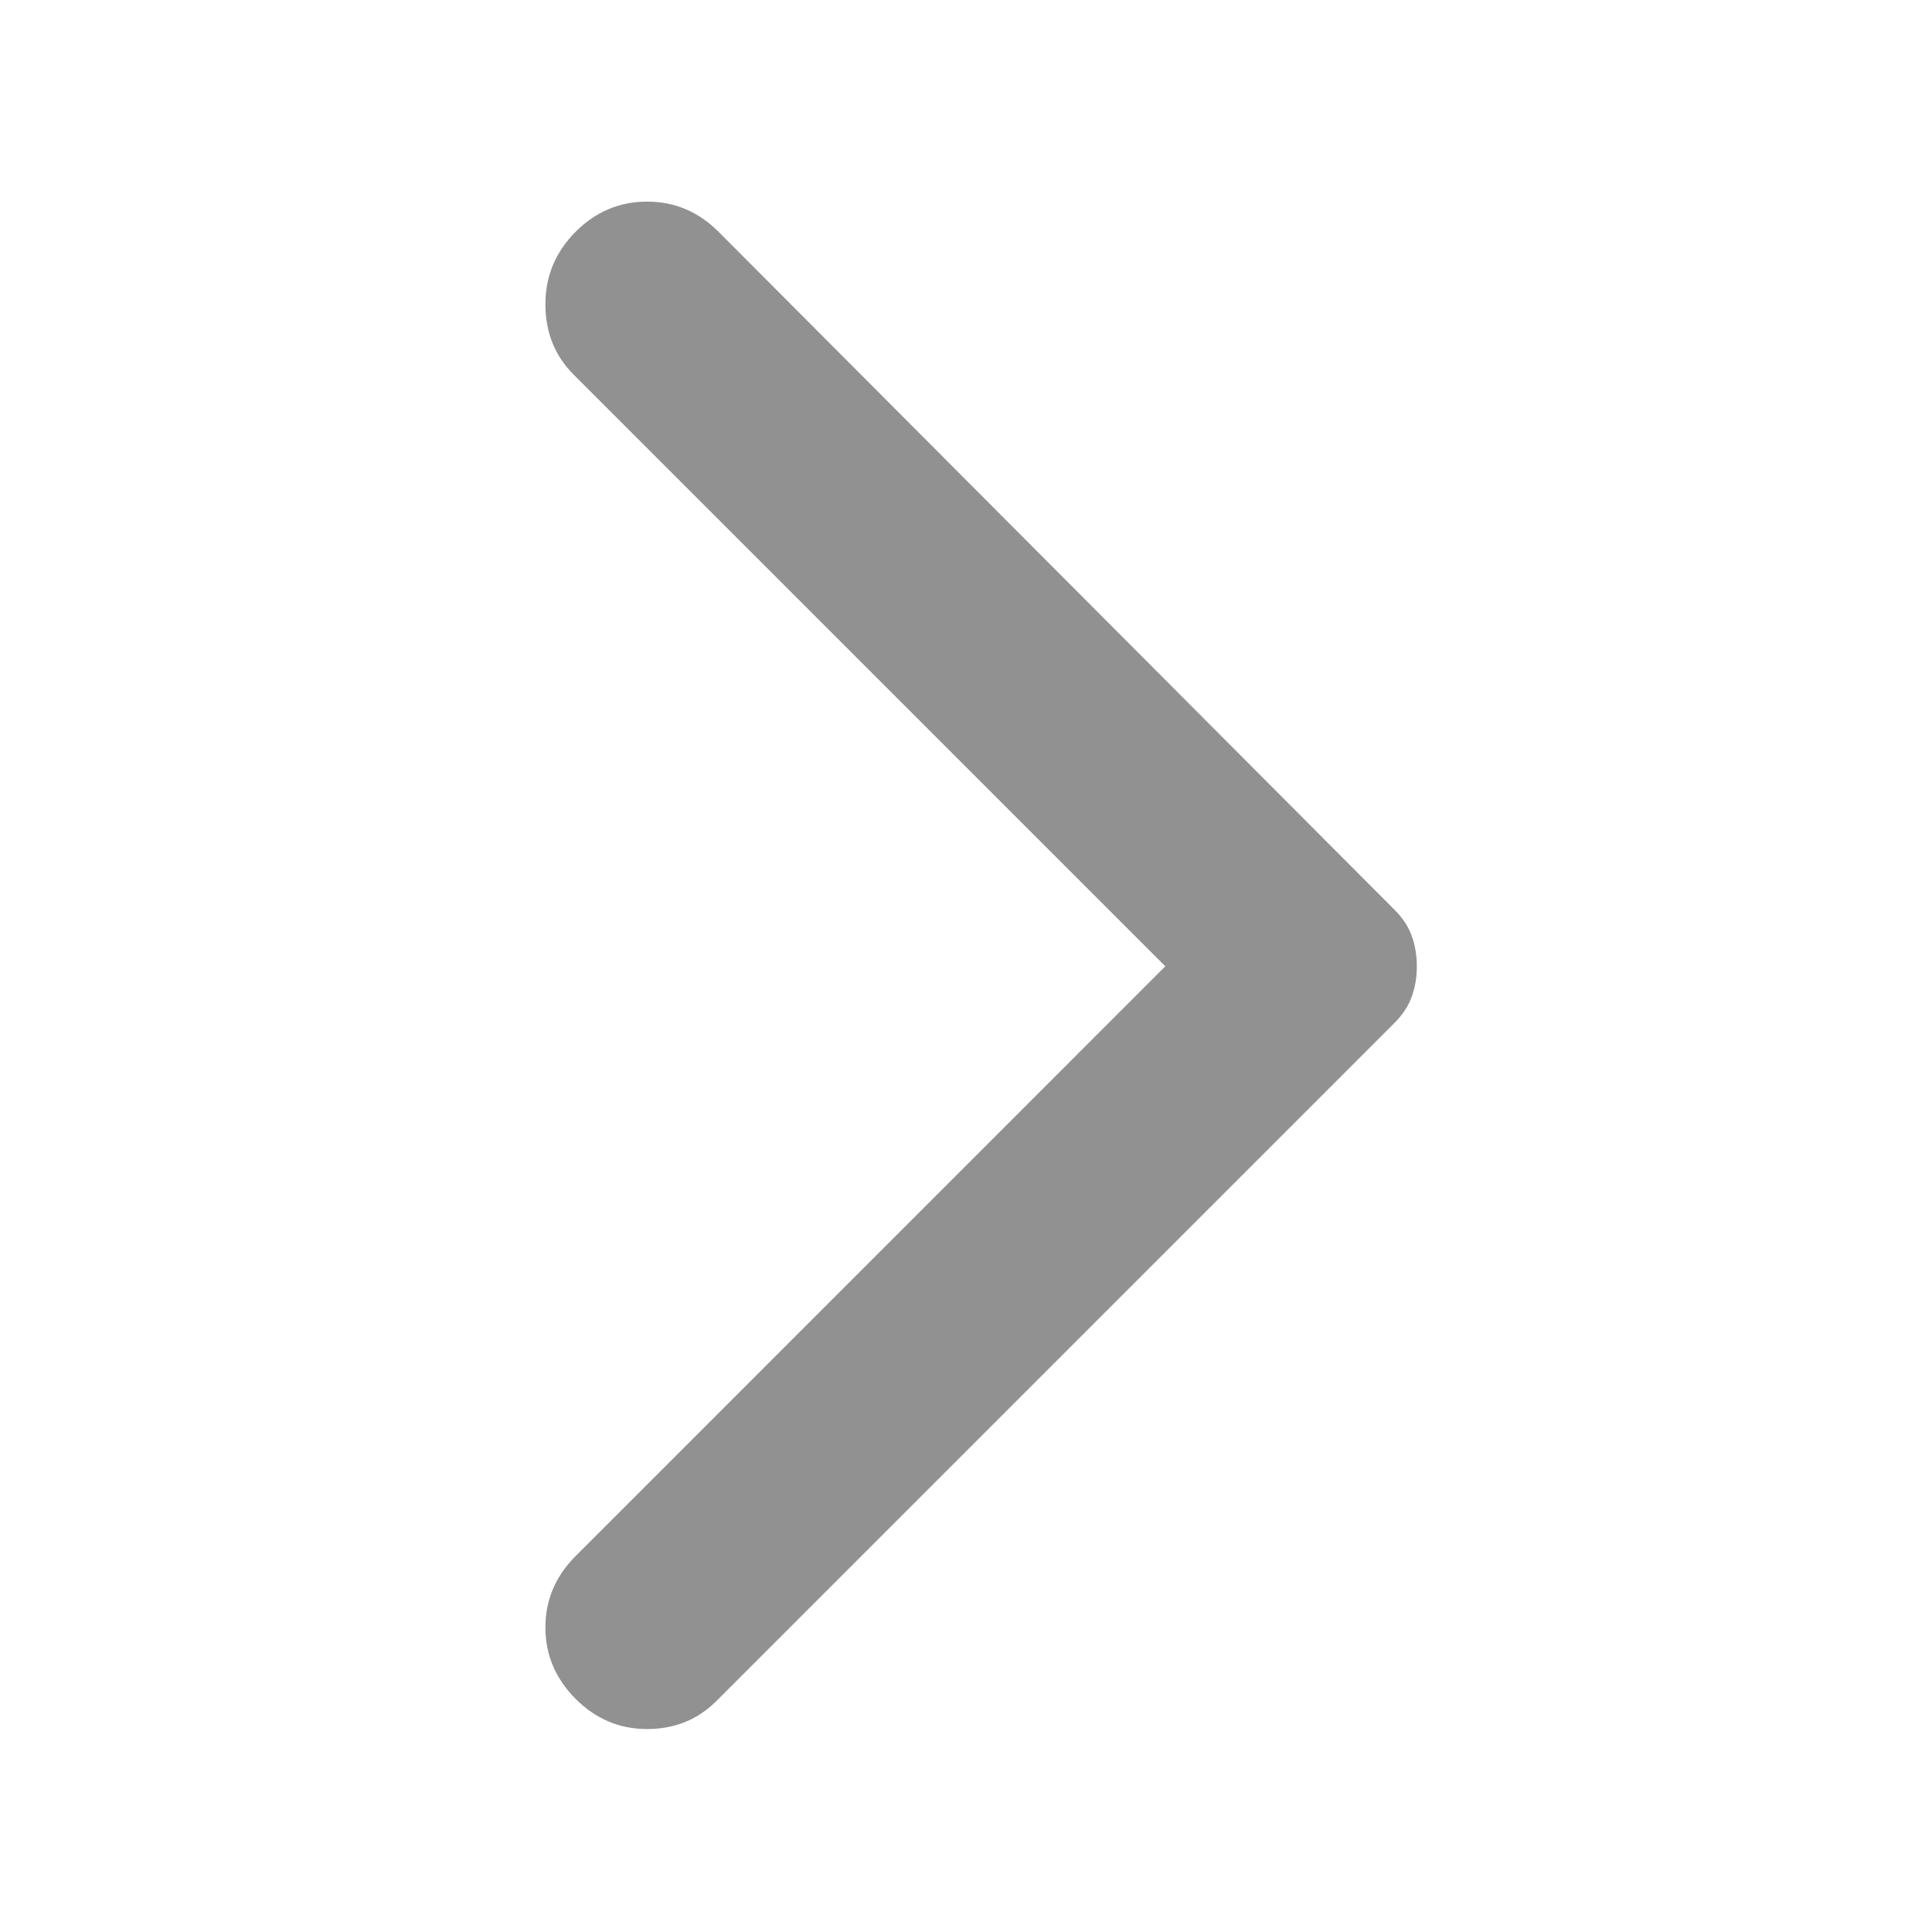 <svg width="20" height="20" viewBox="0 0 20 20" fill="none" xmlns="http://www.w3.org/2000/svg">
<mask id="mask0_3796_2848" style="mask-type:alpha" maskUnits="userSpaceOnUse" x="0" y="0" width="20" height="20">
<rect width="20" height="20" fill="#D9D9D9"/>
</mask>
<g mask="url(#mask0_3796_2848)">
<path d="M5.959 17.587C5.751 17.378 5.646 17.132 5.646 16.847C5.646 16.562 5.751 16.316 5.959 16.108L12.063 10.003L5.938 3.878C5.744 3.684 5.646 3.441 5.646 3.149C5.646 2.858 5.751 2.608 5.959 2.399C6.167 2.191 6.414 2.087 6.699 2.087C6.983 2.087 7.23 2.191 7.438 2.399L14.438 9.42C14.521 9.503 14.581 9.594 14.615 9.691C14.65 9.788 14.667 9.892 14.667 10.003C14.667 10.114 14.65 10.219 14.615 10.316C14.581 10.413 14.521 10.503 14.438 10.587L7.417 17.608C7.223 17.802 6.983 17.899 6.699 17.899C6.414 17.899 6.167 17.795 5.959 17.587Z" fill="#919191"/>
</g>
</svg>
